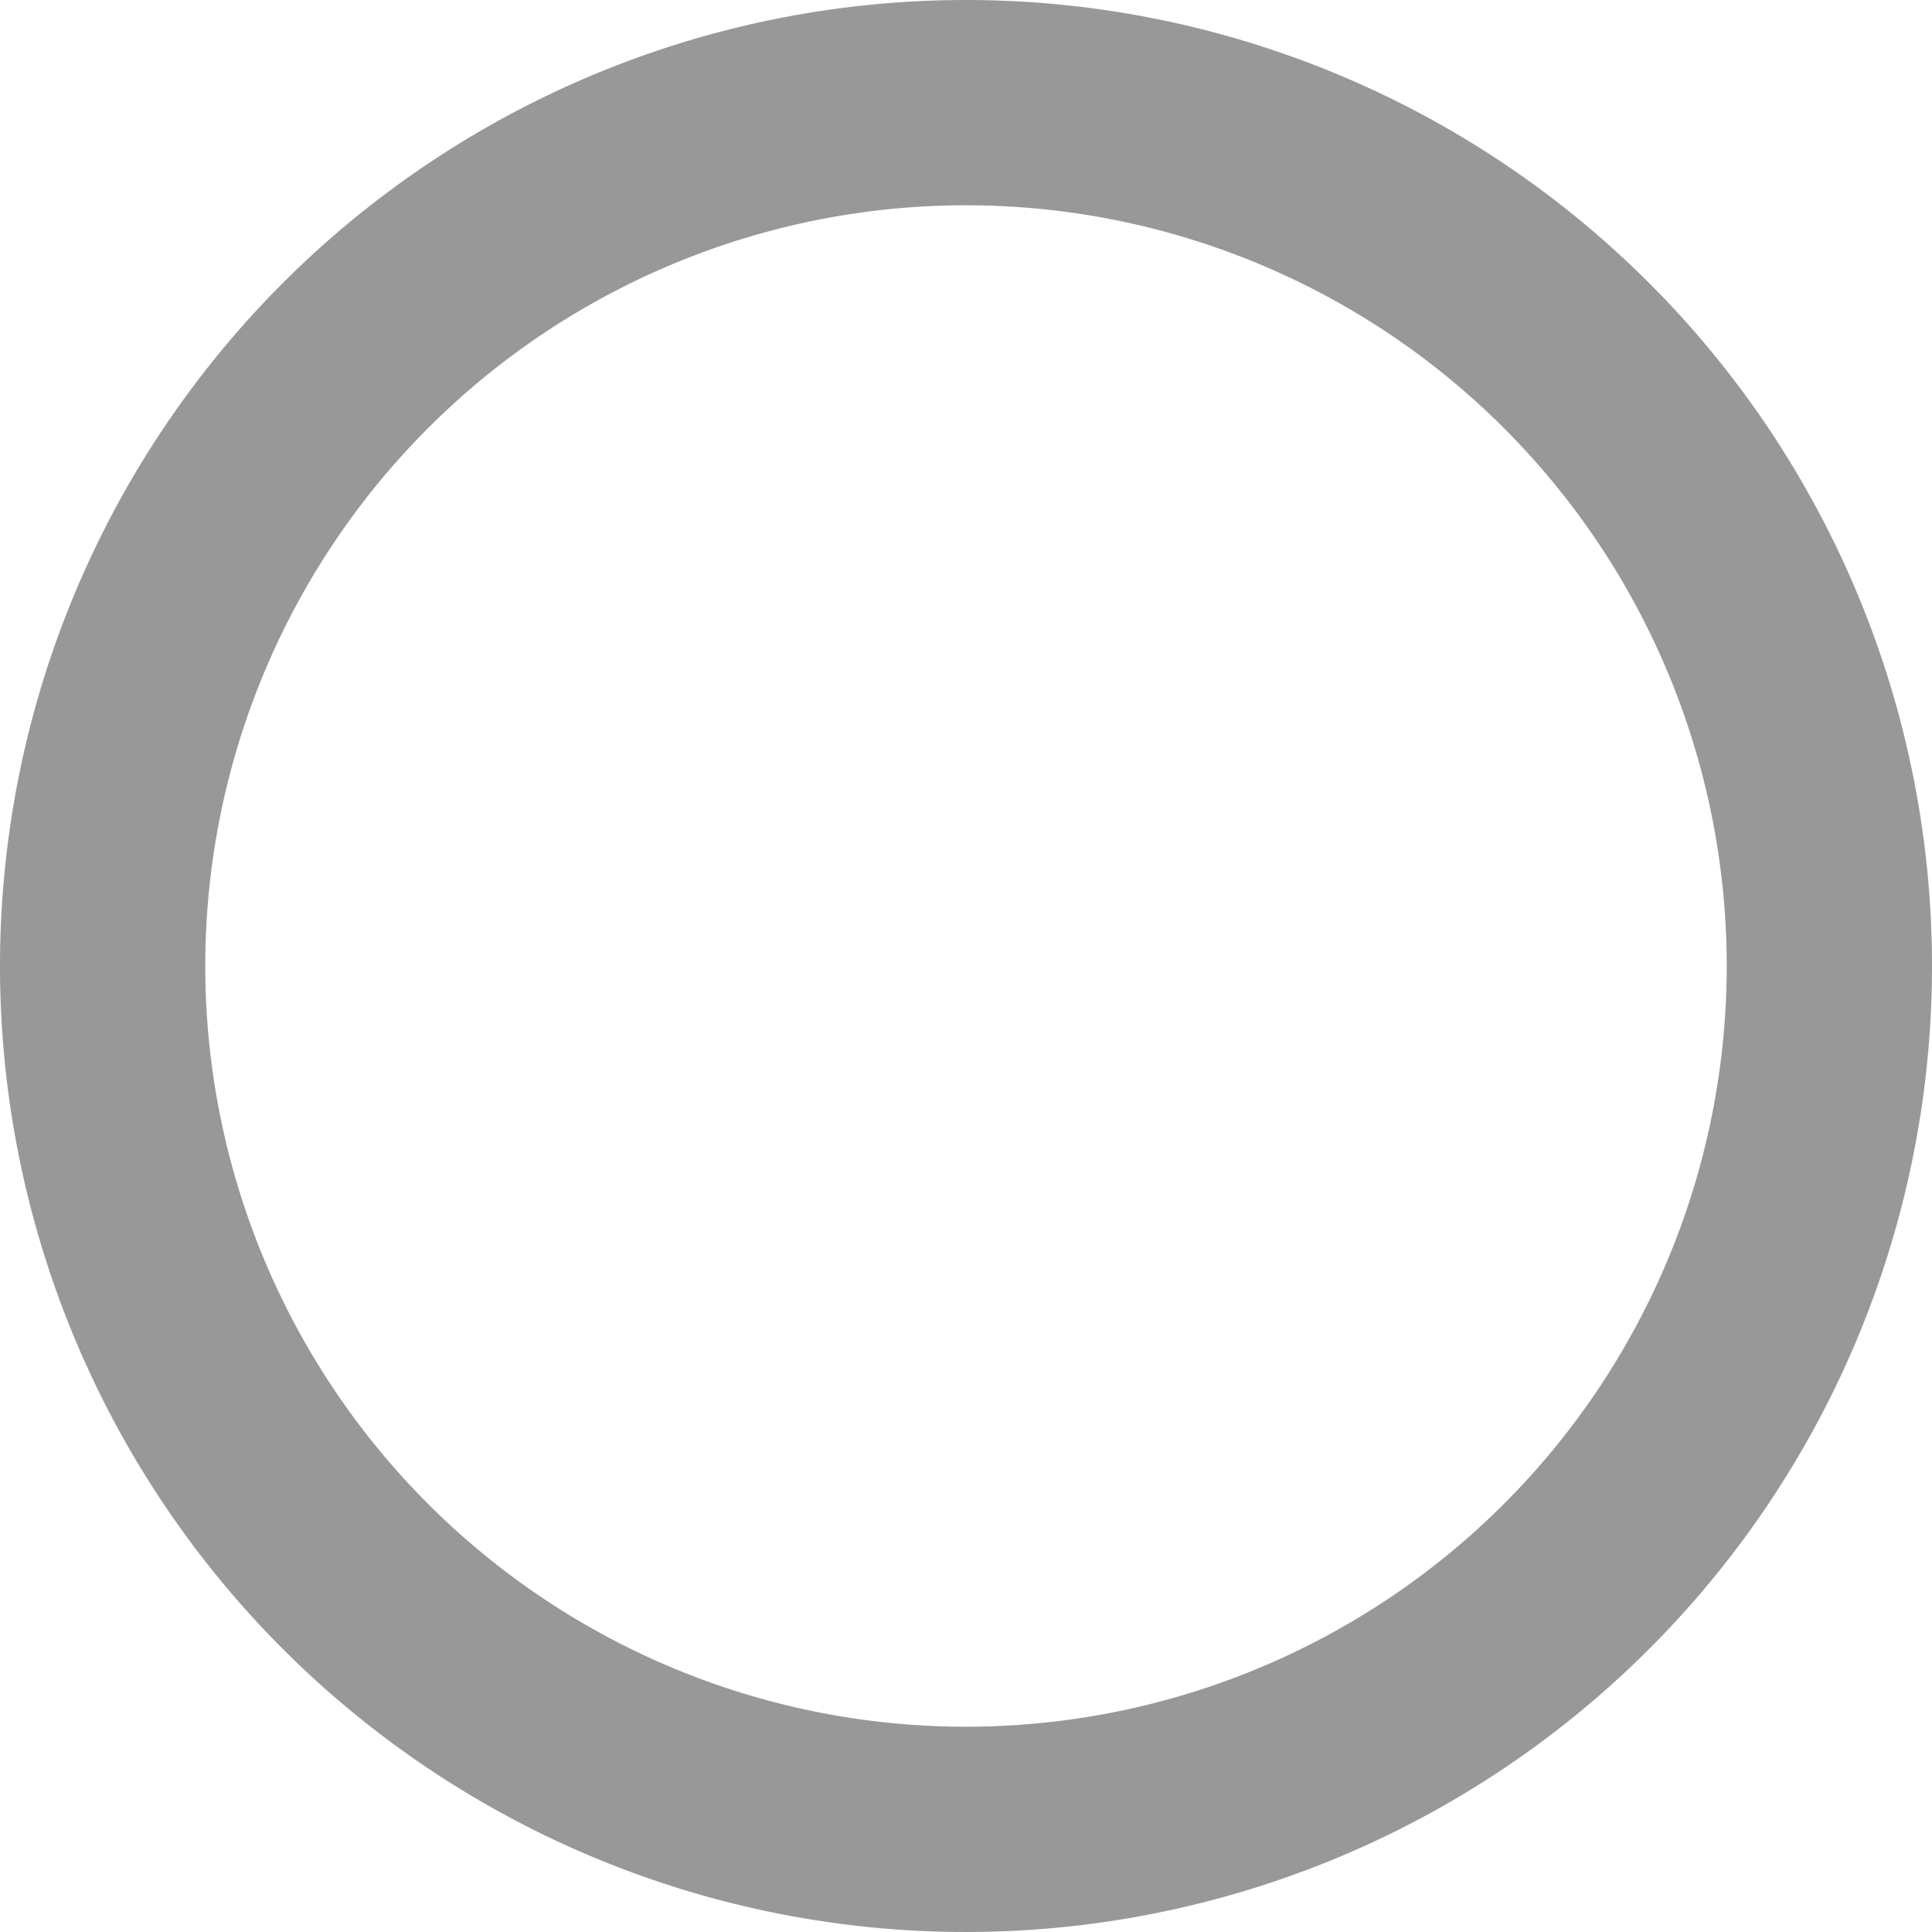 <svg xmlns="http://www.w3.org/2000/svg" viewBox="0 0 4.8 4.8"><g data-name="Слой 2"><path d="M2.4.51A1.89 1.89 0 11.51 2.4 1.89 1.89 0 012.4.51zm0-.51a2.4 2.4 0 102.4 2.4A2.4 2.4 0 002.4 0z" fill="#989898" fill-rule="evenodd" data-name="Layer 1"/></g></svg>